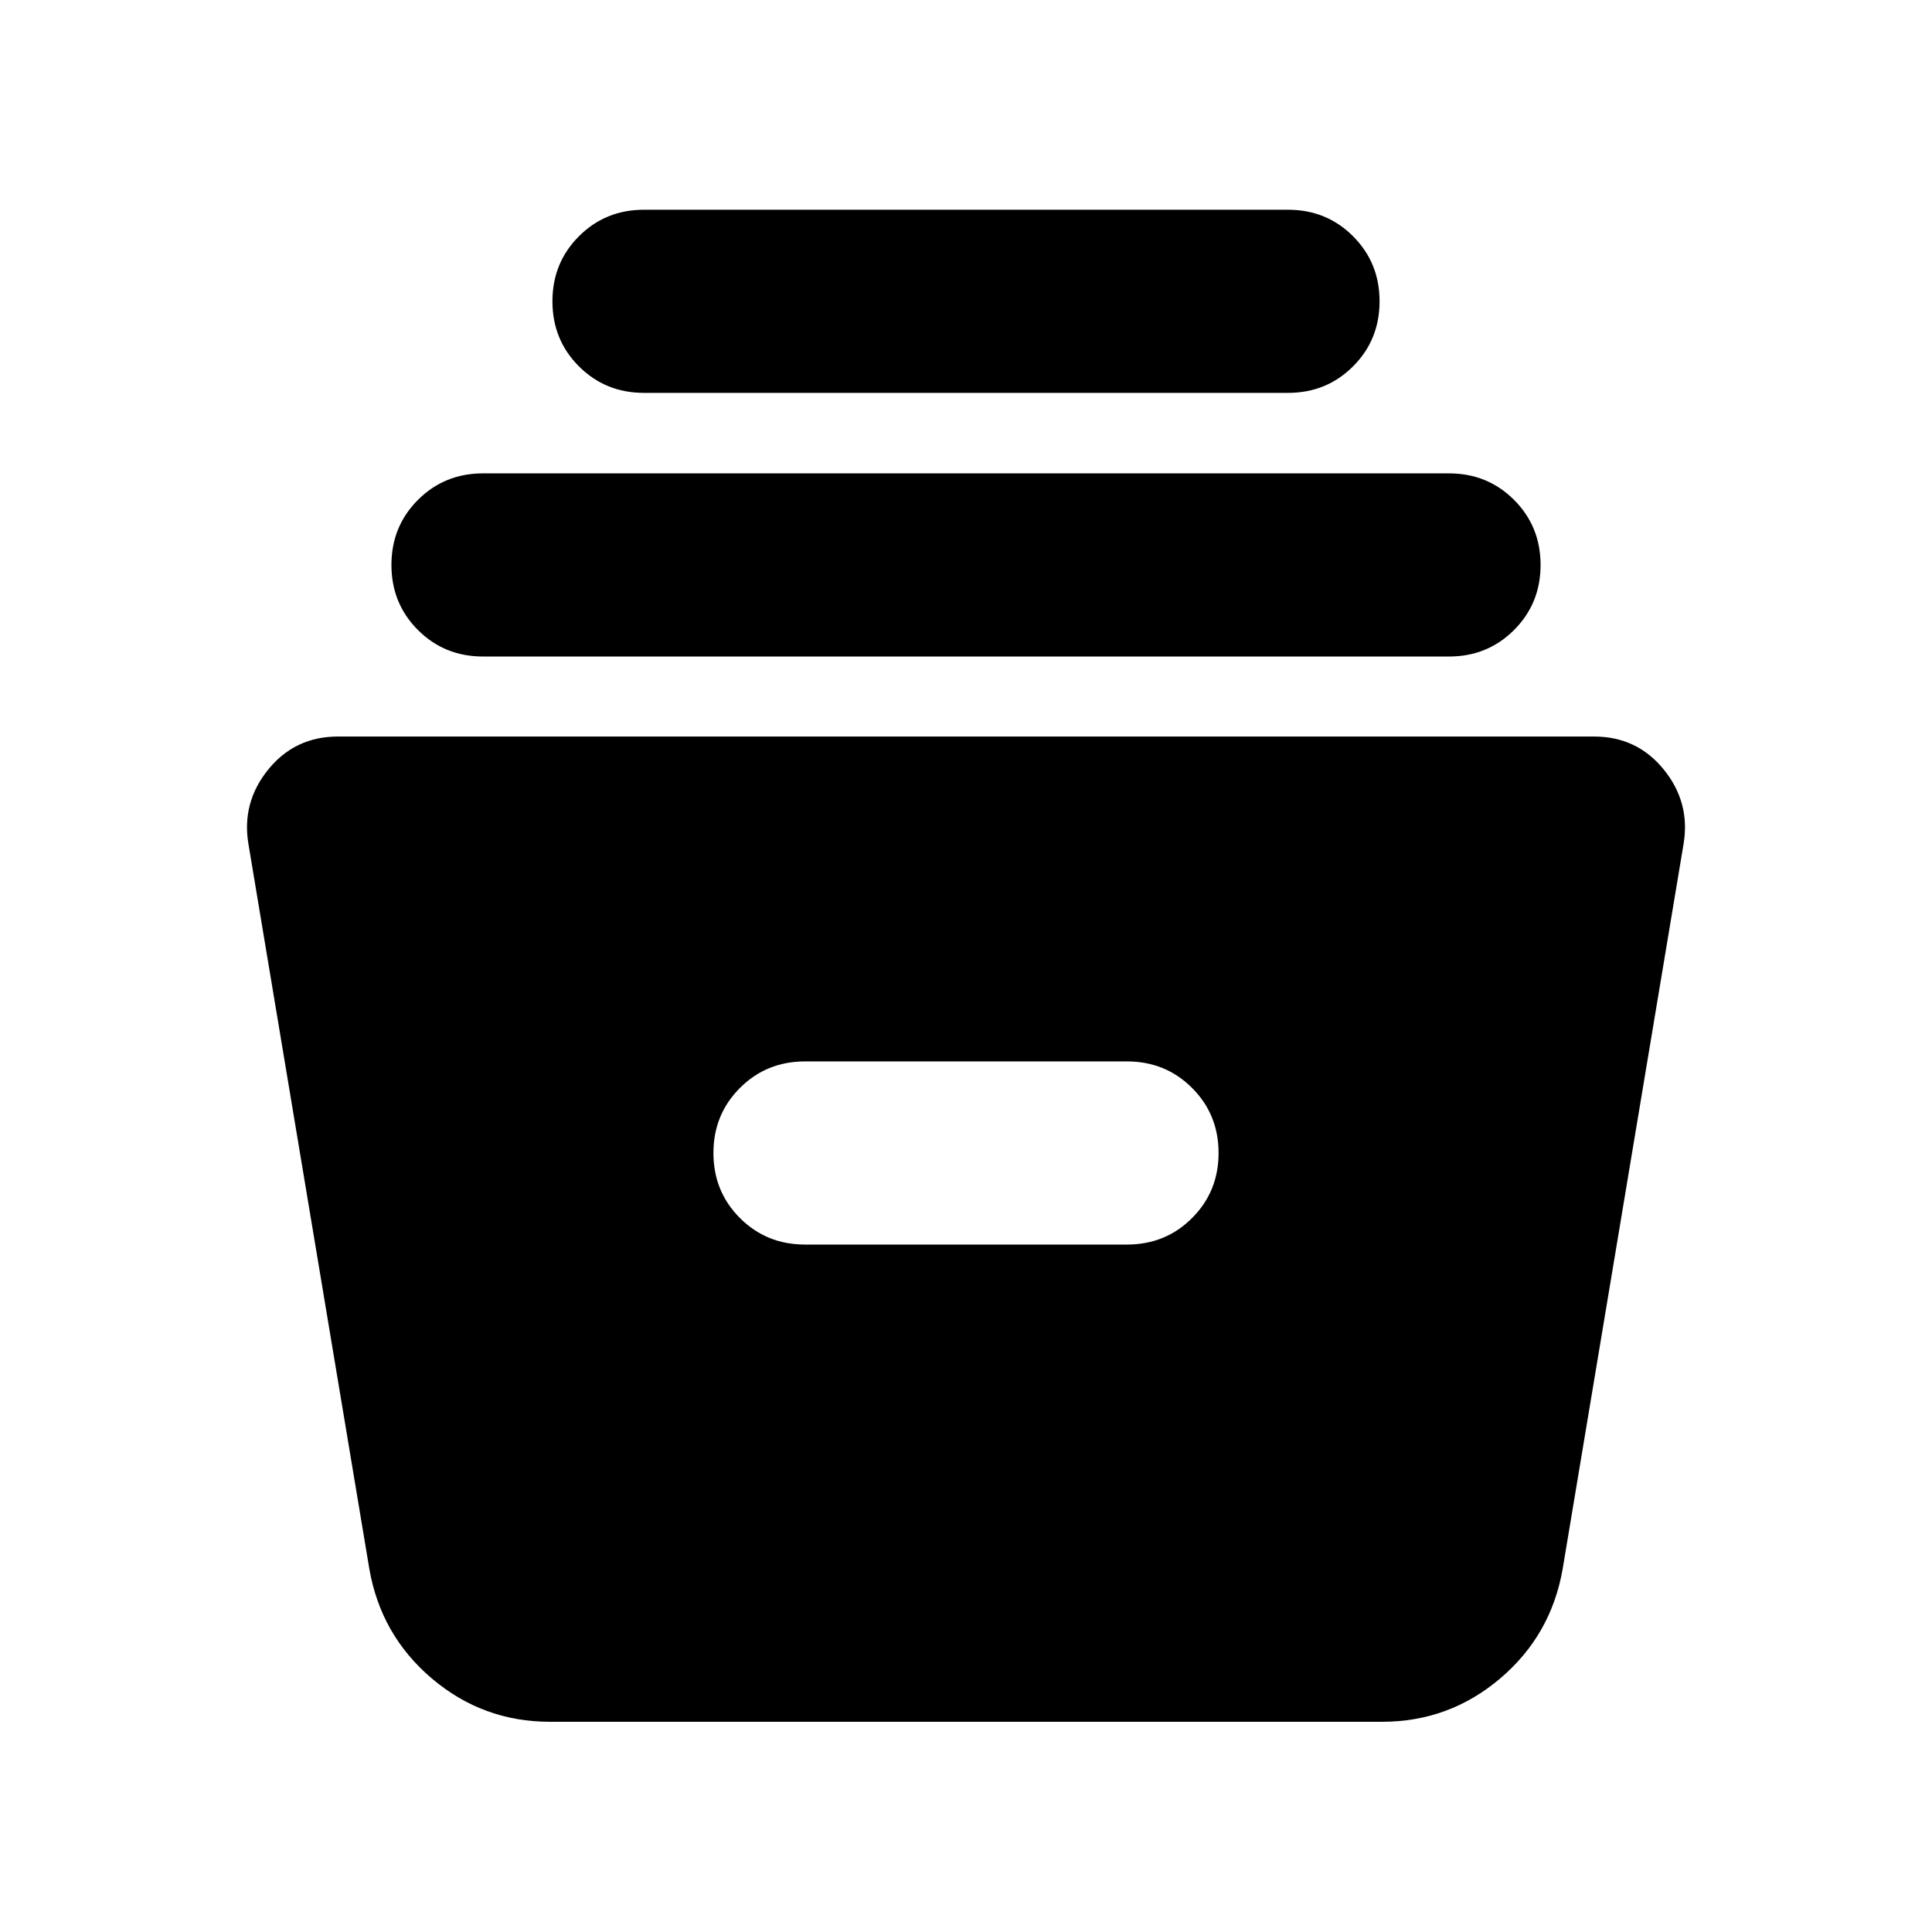 <svg aria-hidden="true" viewBox="0 -960 960 960" fill="currentColor">
  <path d="M273.261-104.456q-33.304 0-58.674-21.511-25.37-21.511-31.087-54.576l-60.044-360.022q-3.478-20.63 9.816-37.044 13.293-16.413 34.685-16.413h624.086q21.392 0 34.685 16.413 13.294 16.414 9.816 37.044L776.5-180.543q-5.717 33.065-31.087 54.576-25.37 21.511-58.674 21.511H273.261ZM400-341.587h160q19.152 0 32.326-13.173 13.174-13.174 13.174-32.327 0-19.152-13.174-32.326T560-432.587H400q-19.152 0-32.326 13.174T354.5-387.087q0 19.153 13.174 32.327 13.174 13.173 32.326 13.173ZM240-633.782q-19.152 0-32.326-13.174T194.5-679.283q0-19.152 13.174-32.326T240-724.783h480q19.152 0 32.326 13.174t13.174 32.326q0 19.153-13.174 32.327T720-633.782H240Zm80-131.001q-19.152 0-32.326-13.174T274.5-810.283q0-19.152 13.174-32.326T320-855.783h320q19.152 0 32.326 13.174t13.174 32.326q0 19.152-13.174 32.326T640-764.783H320Z"/>
</svg>
